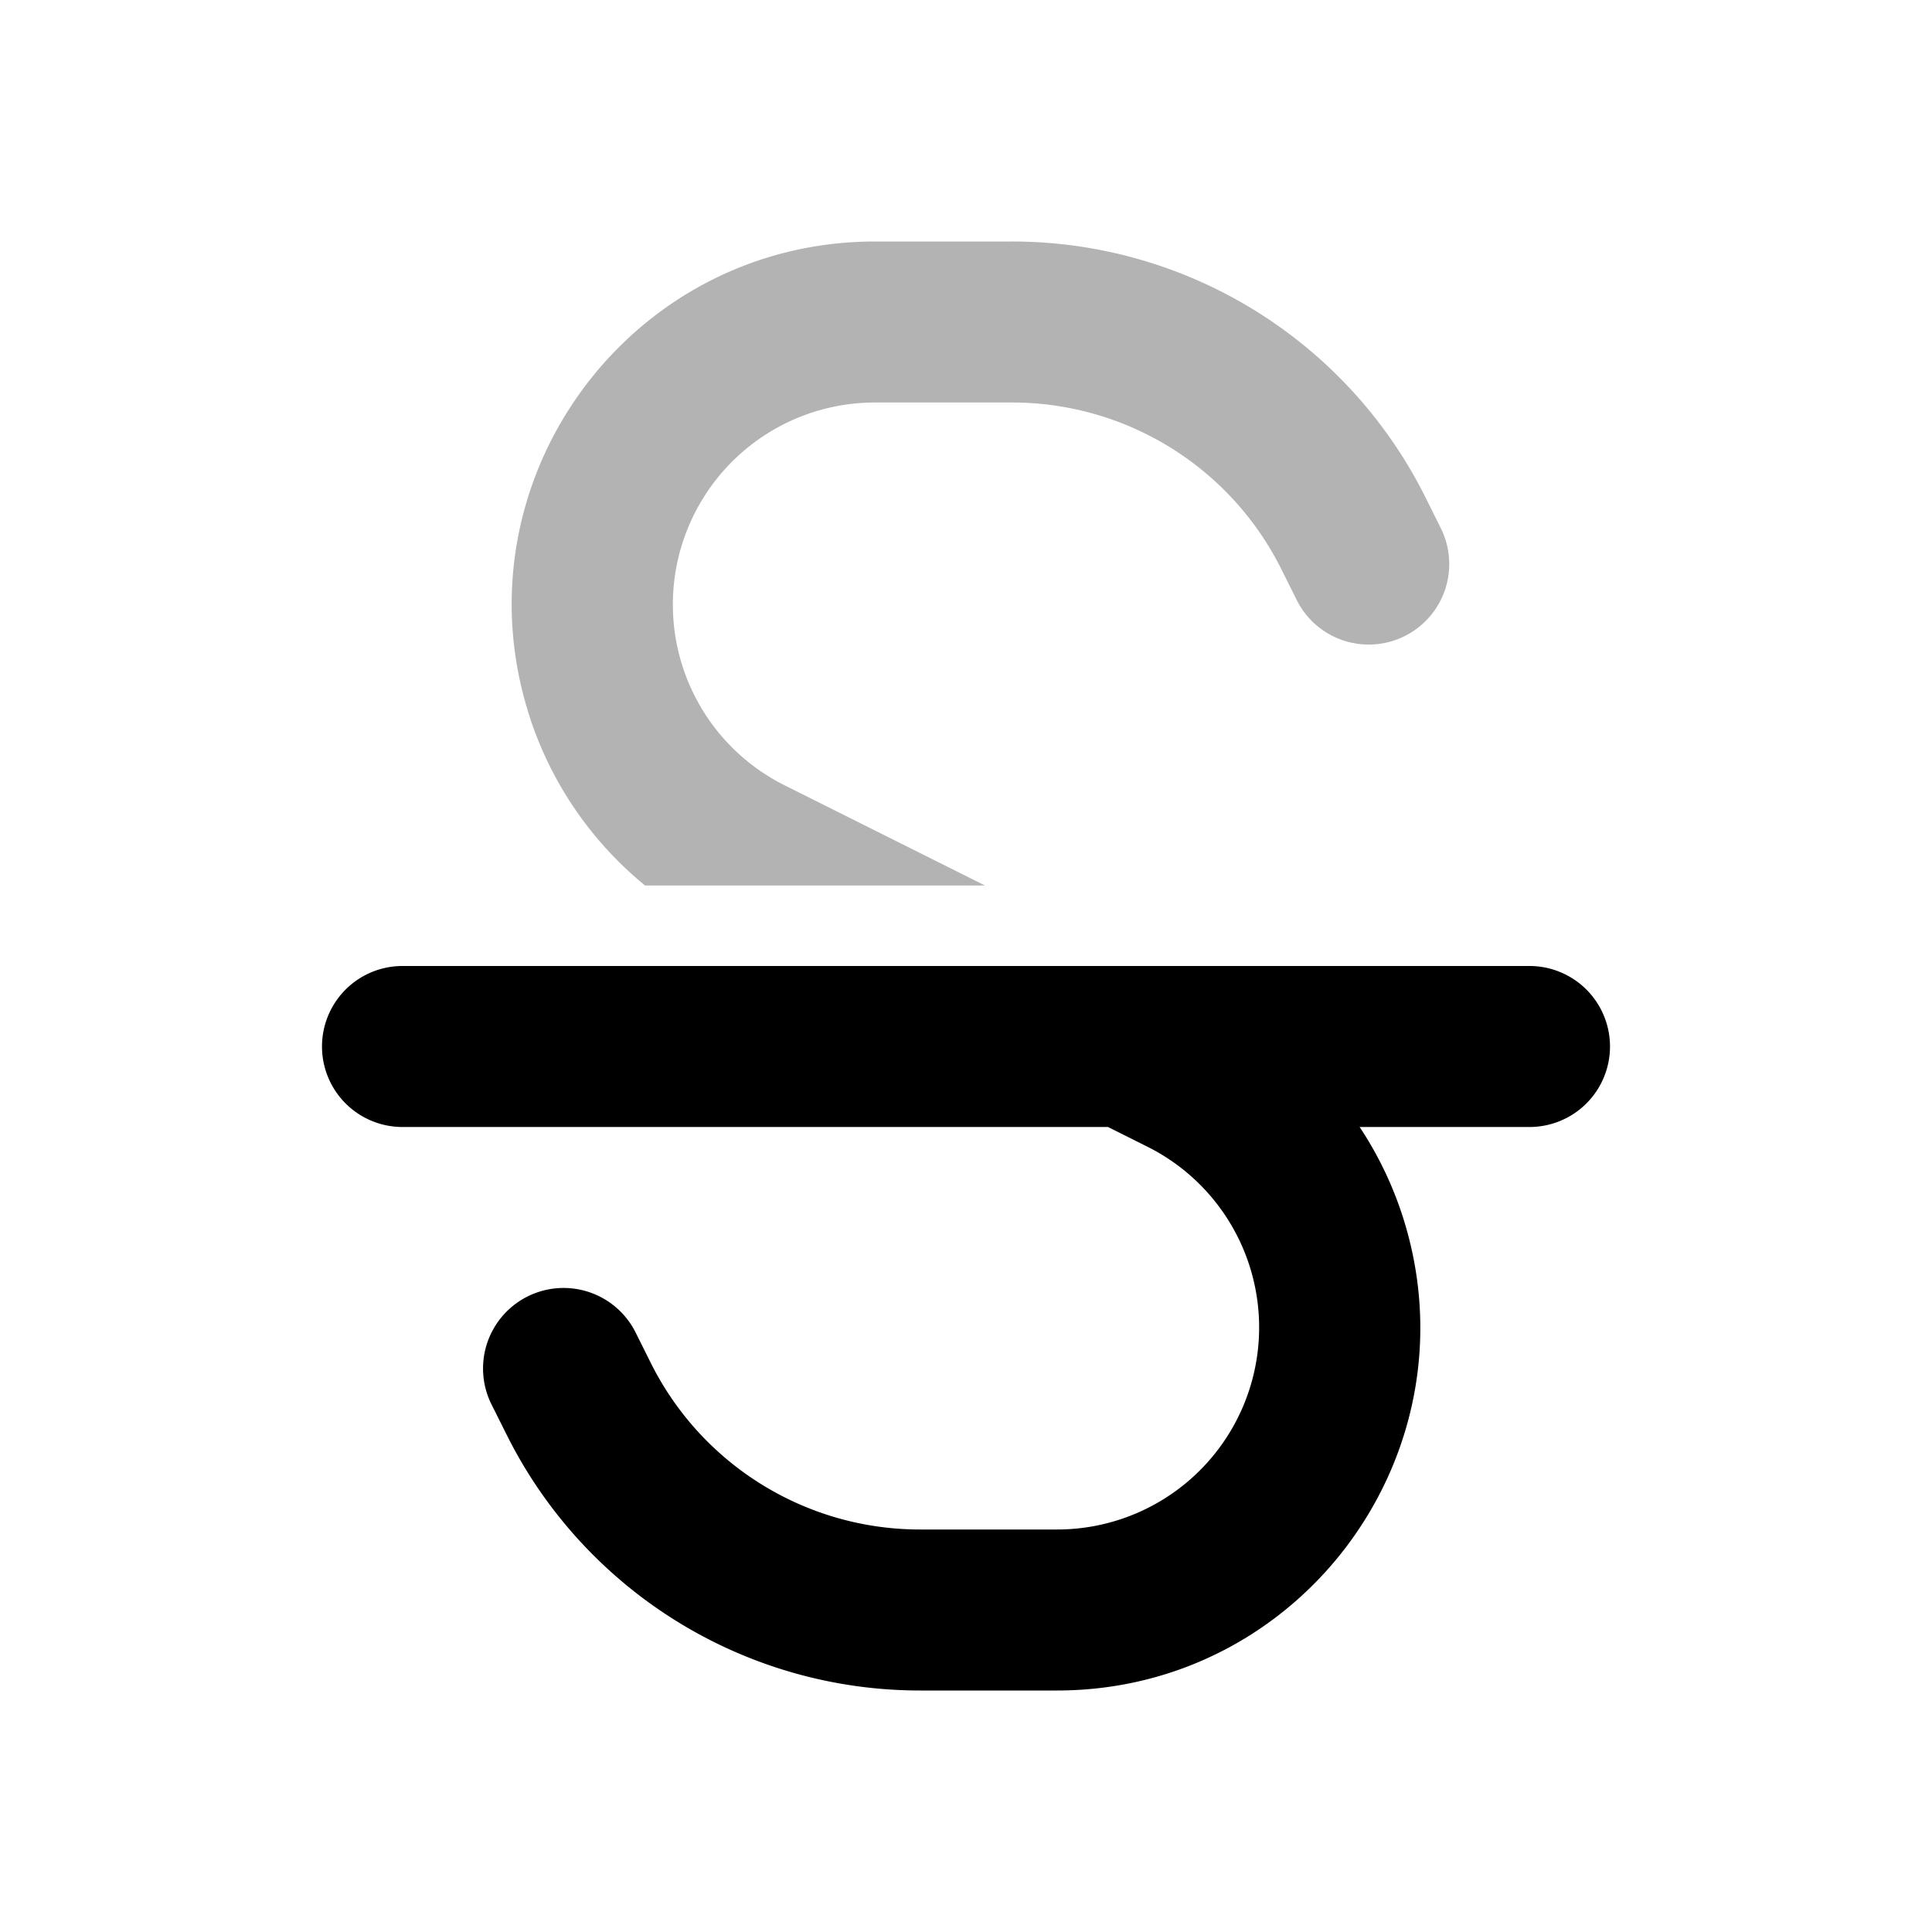 <svg xmlns="http://www.w3.org/2000/svg" width="24" height="24" viewbox="0 0 24 24" fill="none">
    <path fill="currentColor" d="M6.591 8.937C5.618 6.017 7.791 3 10.871 3h1.701a5.737 5.737 0 0 1 5.132 3.171l.19.382a1 1 0 1 1-1.789.894l-.19-.381A3.737 3.737 0 0 0 12.572 5H10.87a2.51 2.51 0 0 0-1.122 4.756L12.236 11H8.013A4.51 4.51 0 0 1 6.59 8.937" opacity=".3"/>
    <path fill="currentColor" d="M16.89 14H19a1 1 0 1 0 0-2H5a1 1 0 1 0 0 2h8.764l.488.244A2.51 2.51 0 0 1 13.13 19h-1.701c-1.416 0-2.71-.8-3.343-2.066l-.19-.381a1 1 0 1 0-1.79.894l.191.382A5.737 5.737 0 0 0 11.428 21h1.701c3.08 0 5.253-3.016 4.28-5.937A4.513 4.513 0 0 0 16.89 14"/>
</svg>
